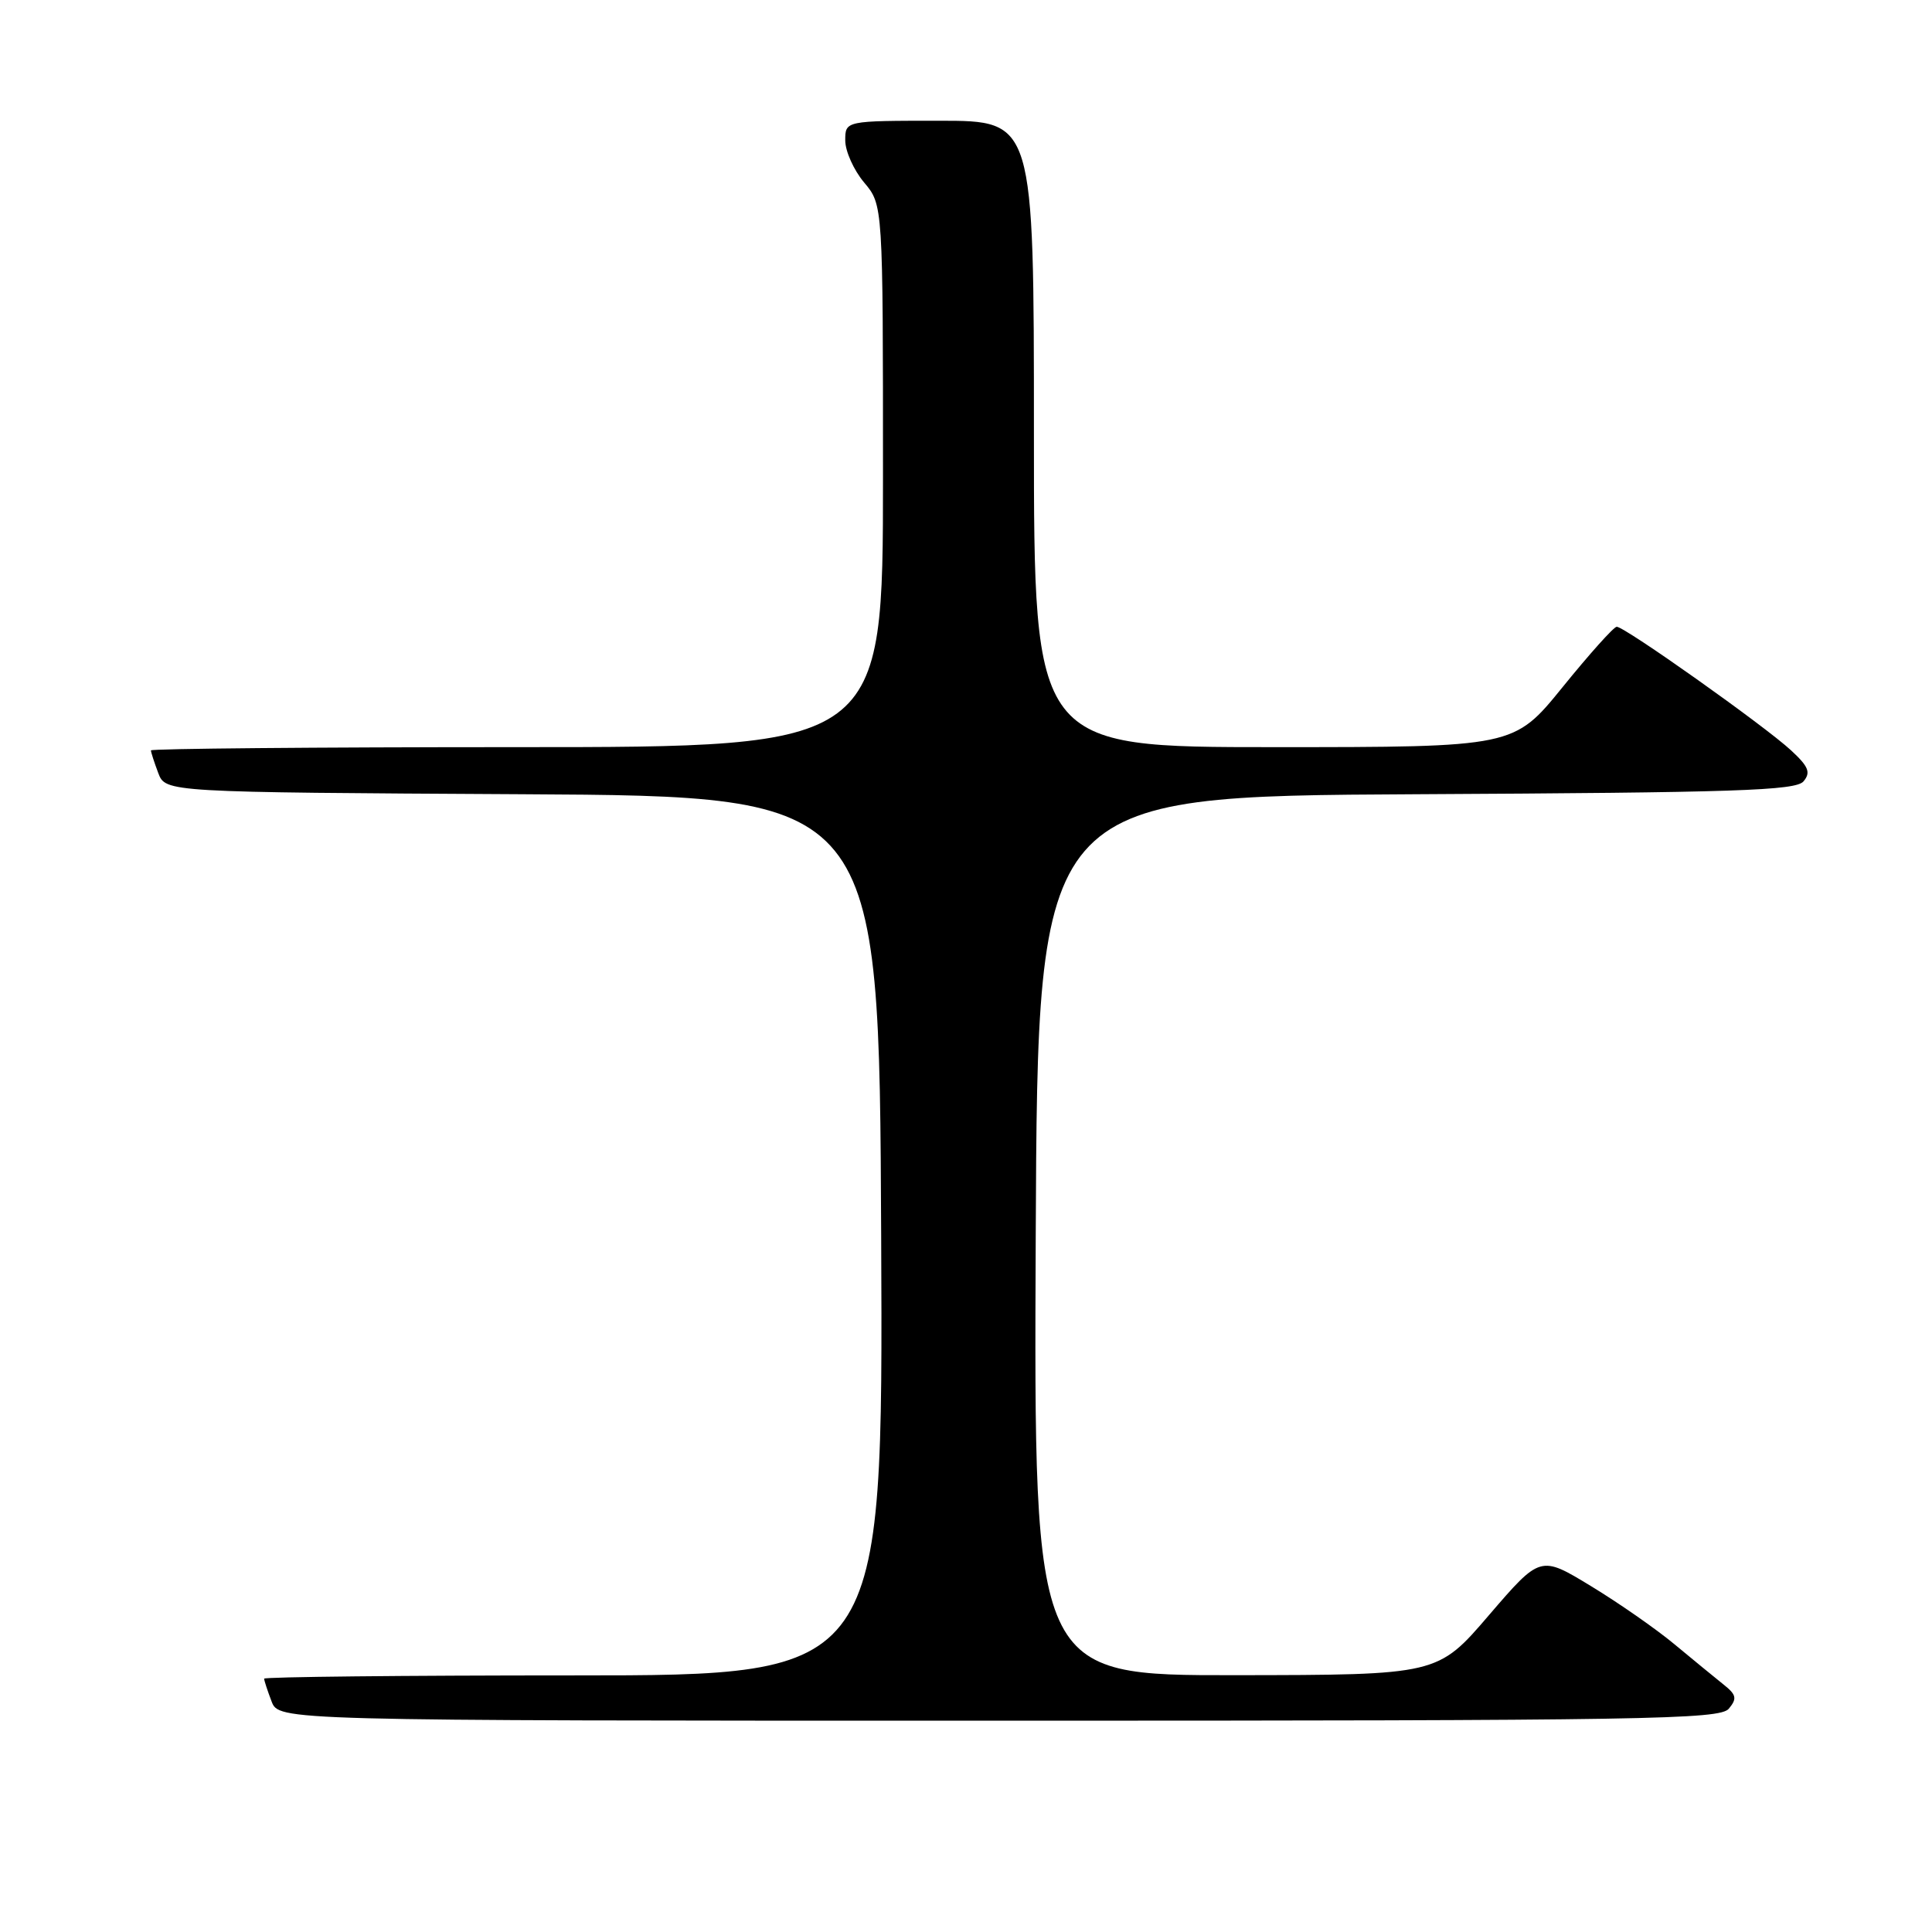 <?xml version="1.0" encoding="UTF-8" standalone="no"?>
<!DOCTYPE svg PUBLIC "-//W3C//DTD SVG 1.1//EN" "http://www.w3.org/Graphics/SVG/1.1/DTD/svg11.dtd" >
<svg xmlns="http://www.w3.org/2000/svg" xmlns:xlink="http://www.w3.org/1999/xlink" version="1.1" viewBox="0 0 256 256">
 <g >
 <path fill="currentColor"
d=" M 229.08 226.41 C 230.20 225.05 230.09 224.56 228.32 223.16 C 227.18 222.25 224.27 219.86 221.87 217.87 C 219.47 215.87 214.49 212.40 210.80 210.16 C 204.11 206.09 204.11 206.09 197.30 214.01 C 190.50 221.94 190.50 221.94 163.74 221.97 C 136.98 222.00 136.98 222.00 137.24 163.75 C 137.50 105.50 137.50 105.50 187.64 105.24 C 230.05 105.02 237.96 104.76 238.98 103.53 C 239.96 102.35 239.65 101.58 237.34 99.44 C 233.85 96.20 215.20 82.98 214.22 83.05 C 213.82 83.07 210.60 86.67 207.05 91.05 C 200.60 99.00 200.60 99.00 168.80 99.00 C 137.00 99.00 137.00 99.00 137.00 57.50 C 137.00 16.00 137.00 16.00 124.50 16.00 C 112.00 16.00 112.00 16.00 112.00 18.61 C 112.00 20.04 113.13 22.55 114.50 24.18 C 117.00 27.15 117.00 27.15 117.00 63.08 C 117.00 99.00 117.00 99.00 68.50 99.00 C 41.83 99.00 20.00 99.20 20.00 99.43 C 20.00 99.67 20.44 101.02 20.97 102.43 C 21.94 104.98 21.94 104.98 69.22 105.24 C 116.50 105.50 116.50 105.50 116.76 163.75 C 117.02 222.00 117.02 222.00 76.01 222.00 C 53.45 222.00 35.00 222.20 35.00 222.43 C 35.00 222.67 35.44 224.02 35.98 225.43 C 36.95 228.00 36.95 228.00 132.35 228.00 C 218.44 228.00 227.88 227.84 229.08 226.41 Z "/>
</g>
</svg>